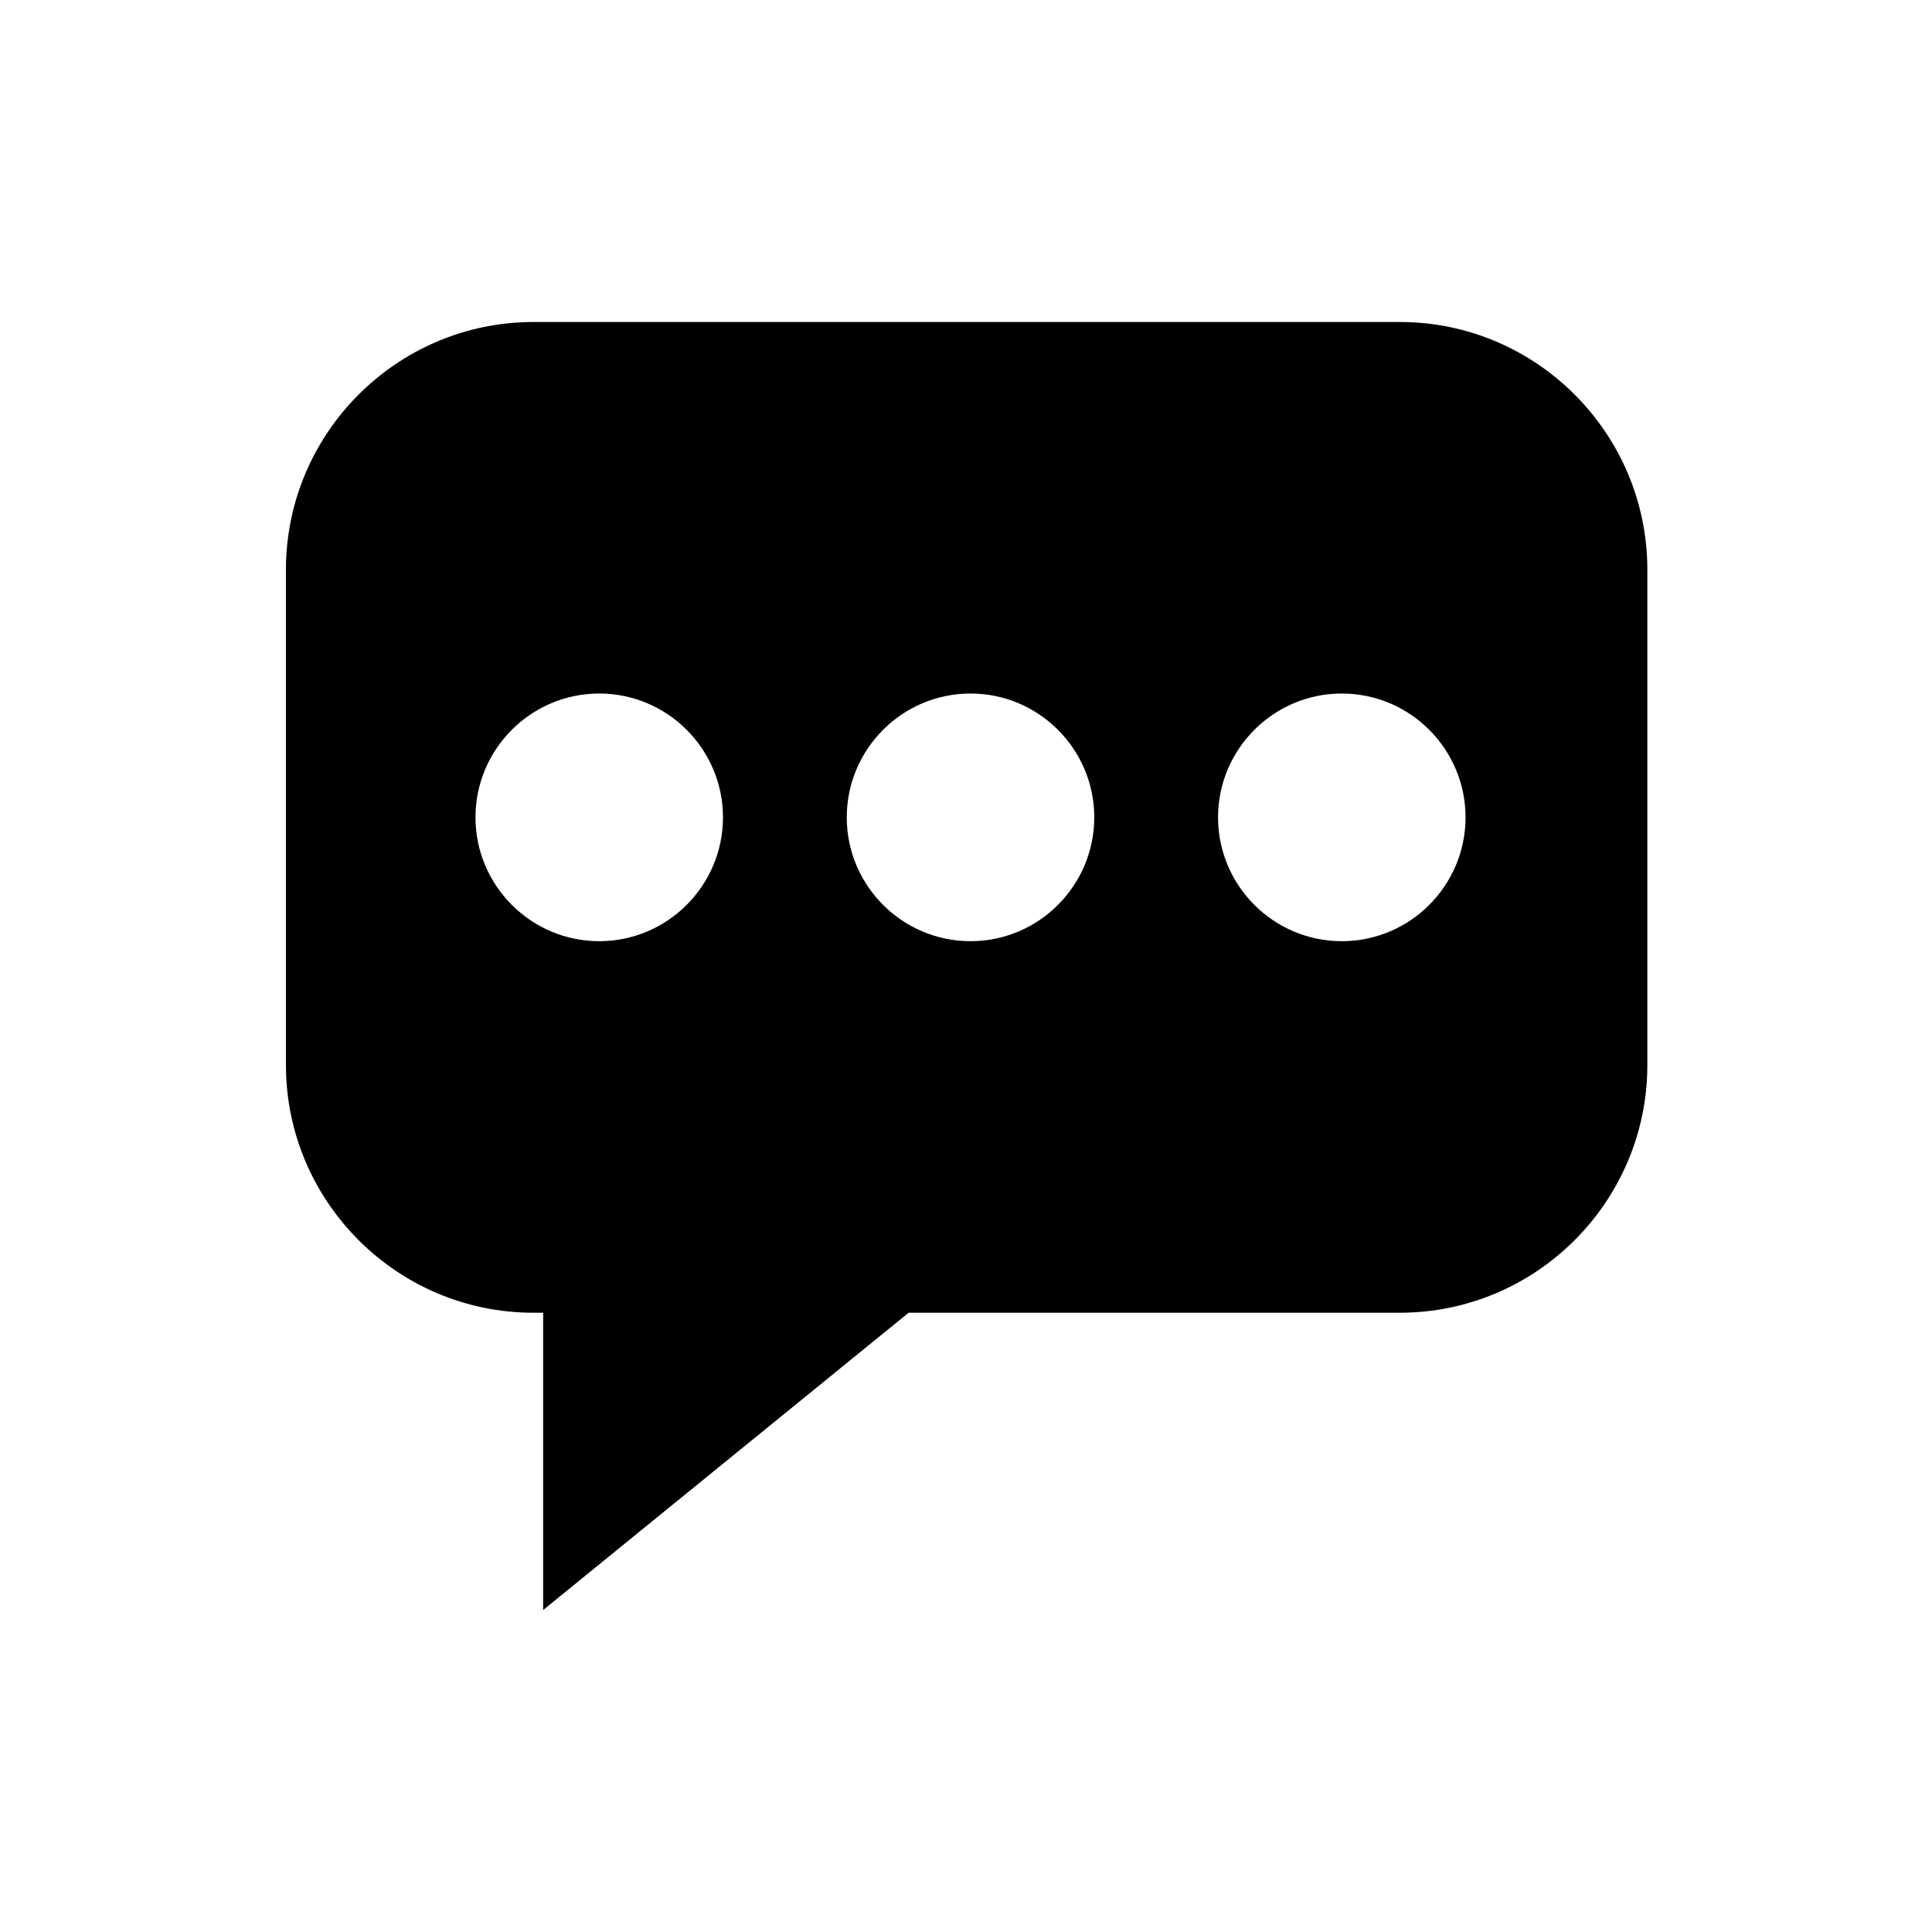 <?xml version="1.0" encoding="UTF-8"?>
<svg width="750px" height="750px" viewBox="0 0 750 750" version="1.1" xmlns="http://www.w3.org/2000/svg" xmlns:xlink="http://www.w3.org/1999/xlink">
    <!-- Generator: Sketch 53 (72520) - https://sketchapp.com -->
    <title>Artboard</title>
    <desc>Created with Sketch.</desc>
    <g id="Artboard" stroke="none" stroke-width="1" fill="none" fill-rule="evenodd">
        <g id="noun_message_2349061" transform="translate(111, 125)" fill="#000000" fill-rule="nonzero">
            <path d="M96.091,0 C43.024,0 0,43.267 0,96.153 L0,288.449 C0,341.335 43.024,384.602 96.091,384.602 L99.848,384.602 L99.848,500 L241.728,384.602 L432.406,384.602 C485.474,384.602 528.497,341.335 528.497,288.449 L528.497,96.153 C528.497,43.267 485.474,0 432.406,0 L96.091,0 Z M121.621,144.225 C148.159,144.225 169.662,165.858 169.662,192.297 C169.662,218.735 148.15,240.368 121.621,240.368 C95.082,240.368 73.58,218.735 73.58,192.297 C73.58,165.858 95.091,144.225 121.621,144.225 Z M265.753,144.225 C292.3,144.225 313.794,165.858 313.794,192.297 C313.794,218.735 292.291,240.368 265.753,240.368 C239.206,240.368 217.712,218.735 217.712,192.297 C217.712,165.858 239.215,144.225 265.753,144.225 Z M409.885,144.225 C436.433,144.225 457.927,165.858 457.927,192.297 C457.927,218.735 436.424,240.368 409.885,240.368 C383.338,240.368 361.844,218.735 361.844,192.297 C361.844,165.858 383.347,144.225 409.885,144.225 Z" id="Shape"></path>
        </g>
    </g>
</svg>